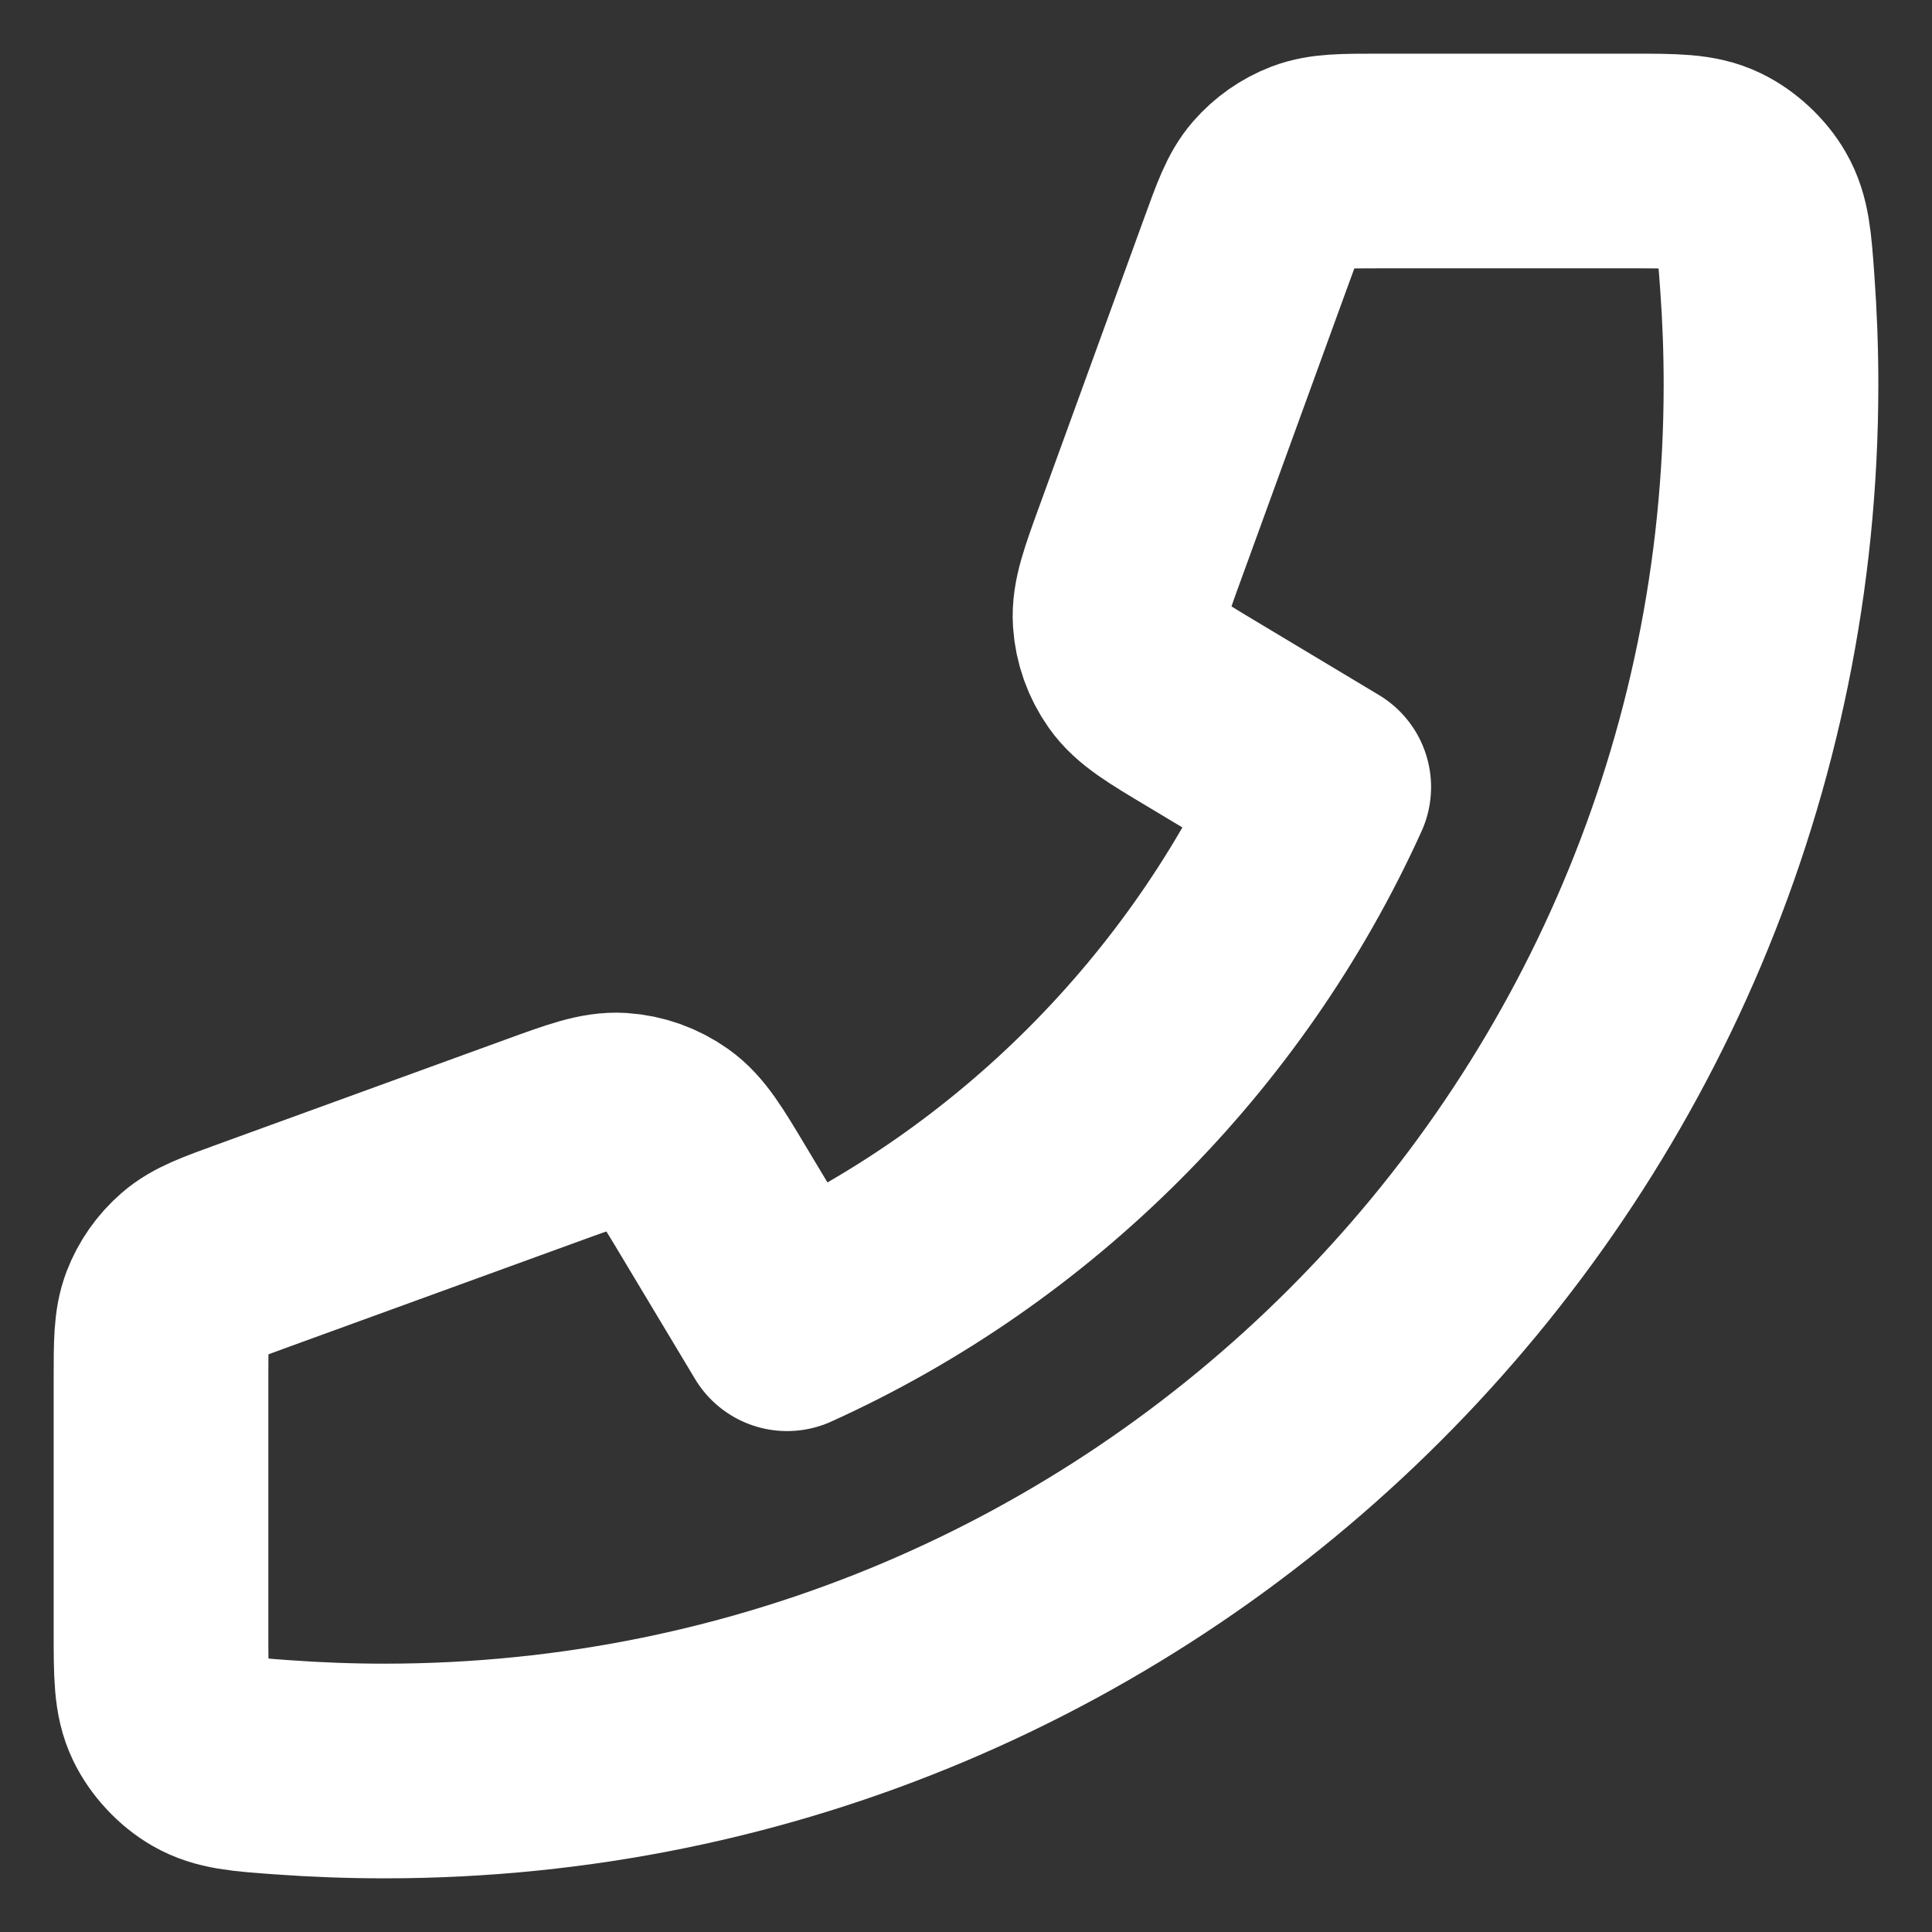 <svg width="18" height="18" viewBox="0 0 18 18" fill="none" xmlns="http://www.w3.org/2000/svg">
<rect x="0" y="0" width="18" height="18" fill="#333333" stroke="none"/>
<path d="M16.5 3.583C16.5 10.717 10.717 16.5 3.583 16.5C3.261 16.5 2.942 16.488 2.626 16.465C2.264 16.439 2.083 16.425 1.918 16.33C1.781 16.252 1.651 16.112 1.583 15.97C1.5 15.799 1.5 15.598 1.5 15.198V12.851C1.5 12.514 1.5 12.346 1.555 12.202C1.604 12.074 1.684 11.961 1.787 11.871C1.903 11.77 2.061 11.713 2.378 11.598L5.05 10.626C5.418 10.492 5.602 10.425 5.776 10.436C5.93 10.446 6.078 10.499 6.204 10.588C6.347 10.689 6.448 10.857 6.649 11.193L7.333 12.333C9.542 11.333 11.332 9.541 12.333 7.333L11.193 6.649C10.857 6.448 10.689 6.347 10.588 6.204C10.499 6.078 10.446 5.93 10.436 5.776C10.425 5.602 10.492 5.418 10.626 5.05L10.626 5.05L11.598 2.378C11.713 2.061 11.77 1.903 11.871 1.787C11.961 1.684 12.074 1.604 12.202 1.555C12.346 1.5 12.514 1.5 12.851 1.5H15.198C15.598 1.5 15.799 1.5 15.97 1.583C16.112 1.651 16.252 1.781 16.33 1.918C16.425 2.083 16.439 2.264 16.465 2.626C16.488 2.942 16.5 3.261 16.5 3.583Z" stroke="white" stroke-width="2" stroke-linecap="round" stroke-linejoin="round"/>
</svg>
